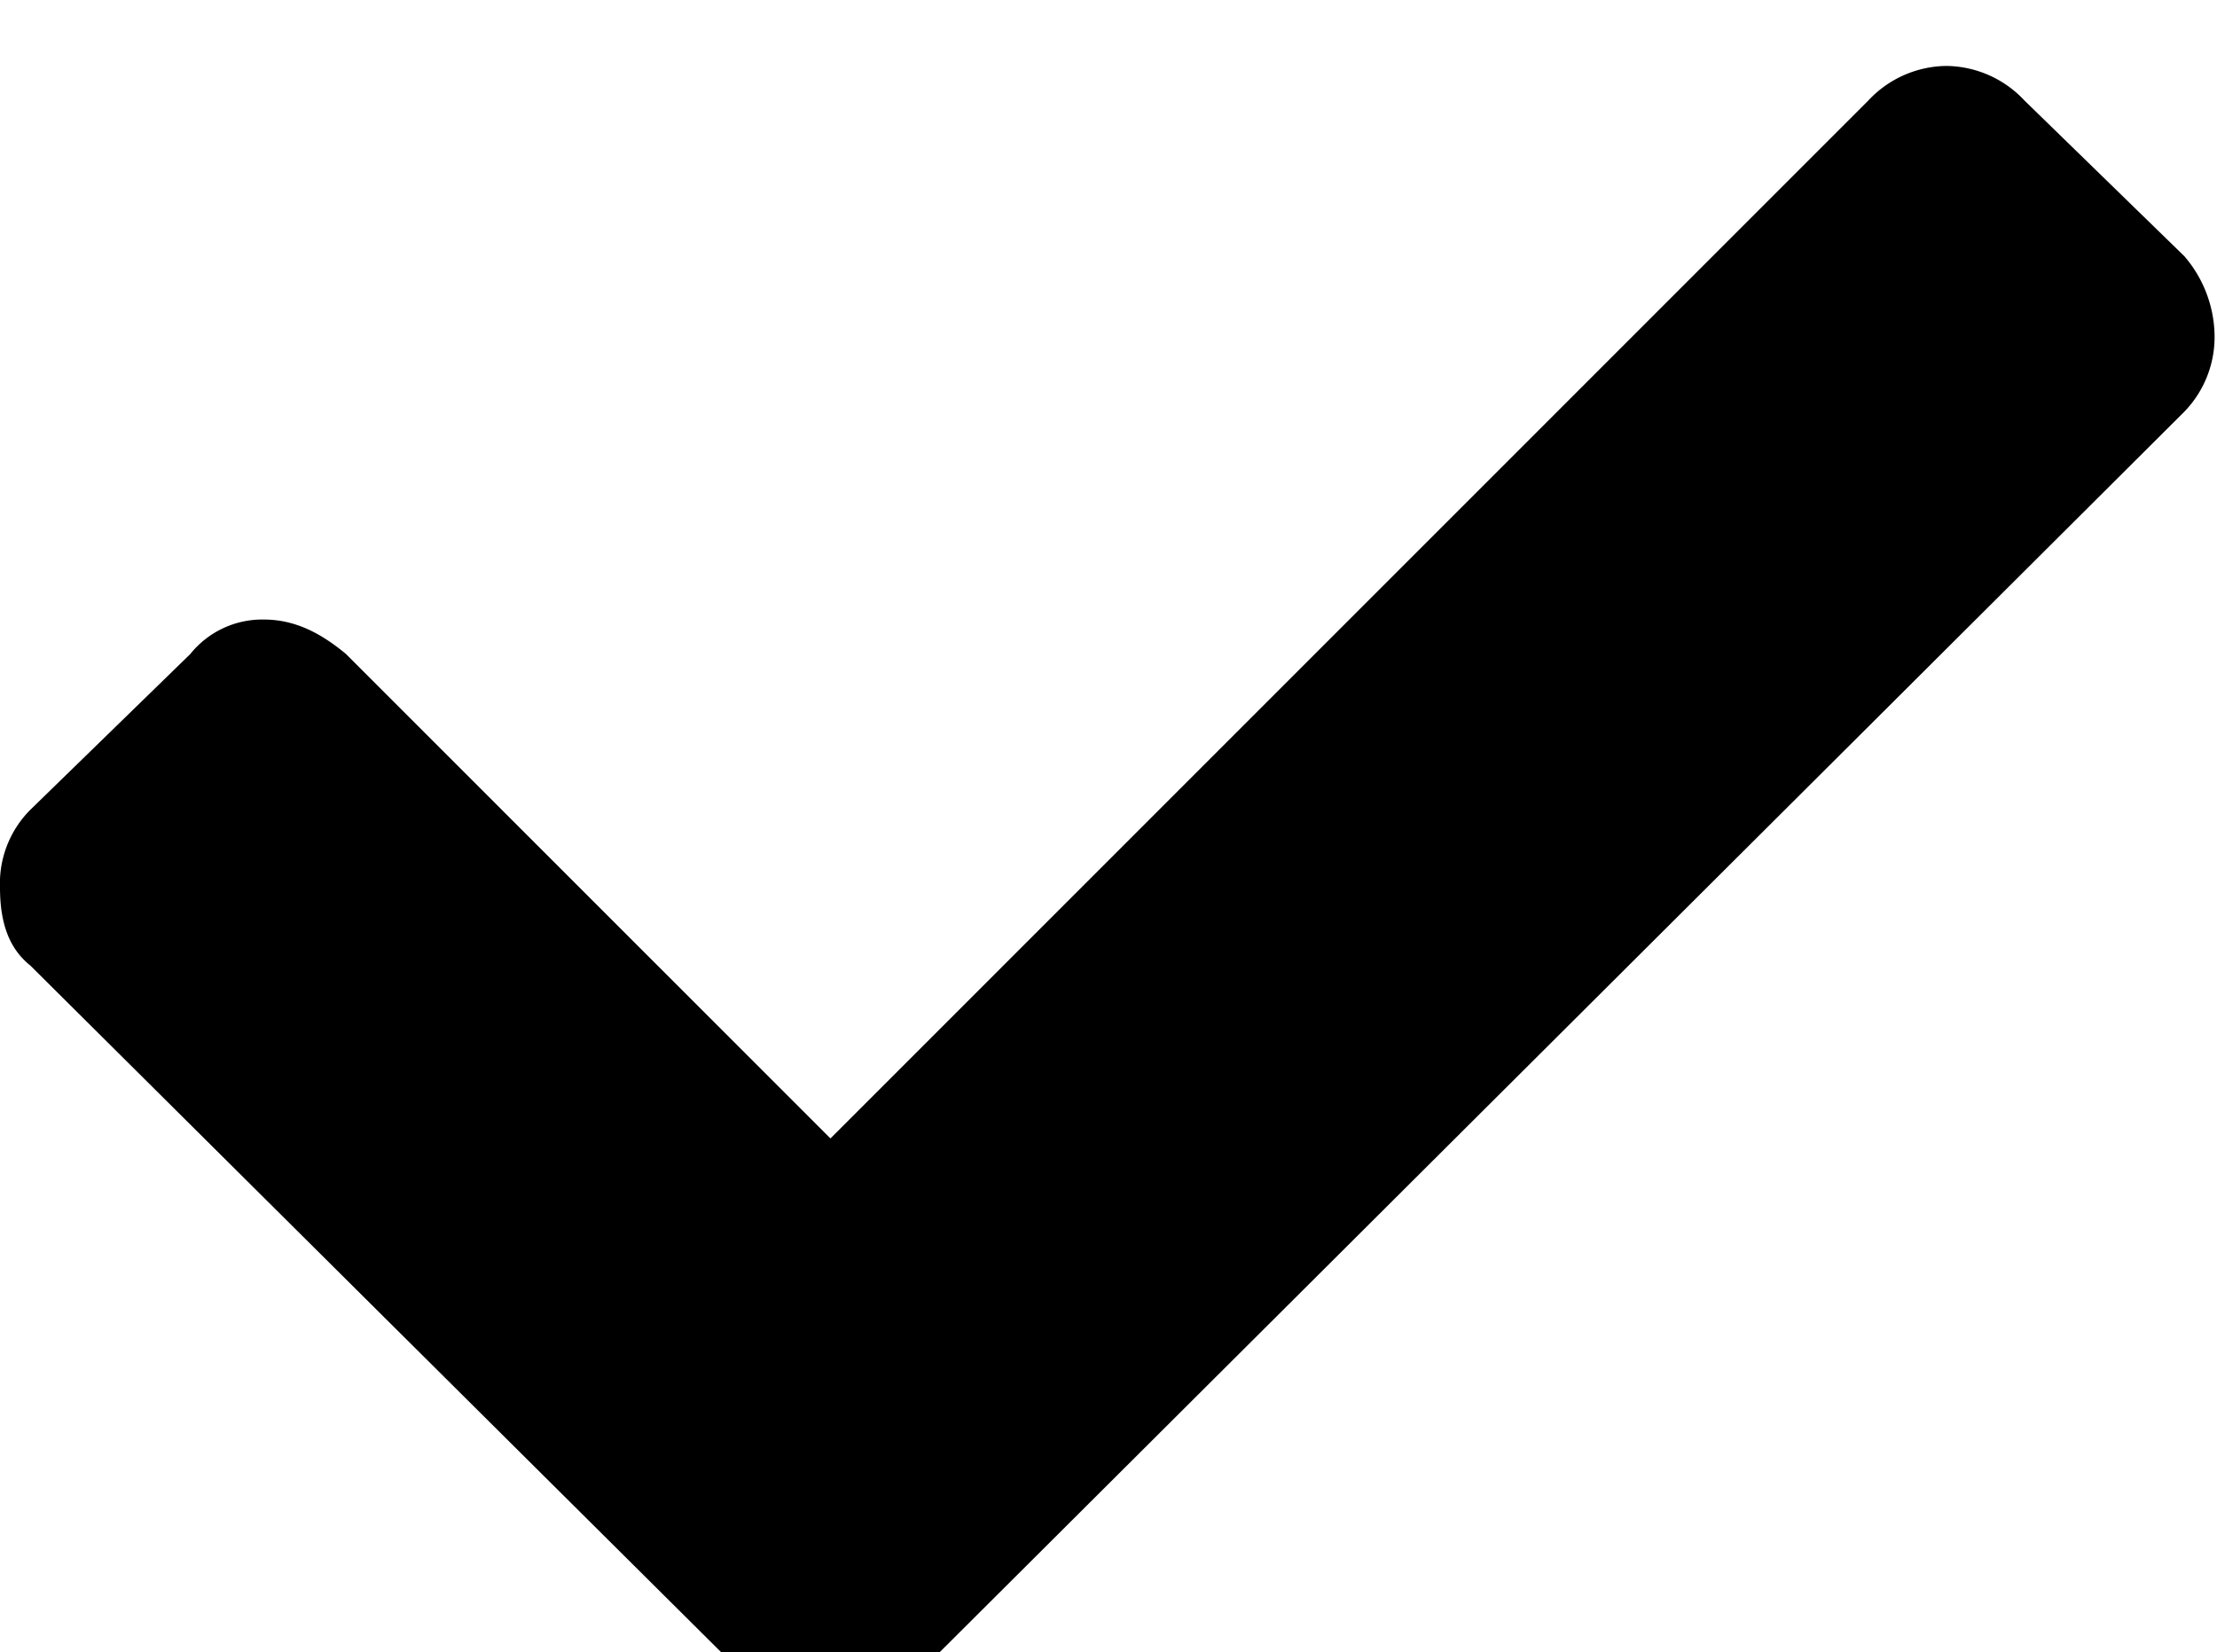<?xml version="1.0" encoding="utf-8"?><svg fill="none" xmlns="http://www.w3.org/2000/svg" viewBox="0 0 18.02 13.43" width="18.02" height="13.43"><path d="M6.117 13.684c.14.21.352.28.633.28.246 0 .457-.07.633-.28l10.37-10.336A.872.872 0 0018 2.715a1.01 1.01 0 00-.246-.633l-1.3-1.266a.88.88 0 00-.634-.28.88.88 0 00-.633.28L6.75 9.254 2.812 5.316c-.21-.175-.421-.28-.667-.28a.75.75 0 00-.598.28l-1.3 1.266A.847.847 0 000 7.215c0 .281.07.492.246.633l5.871 5.836z" fill="currentColor"/></svg>
